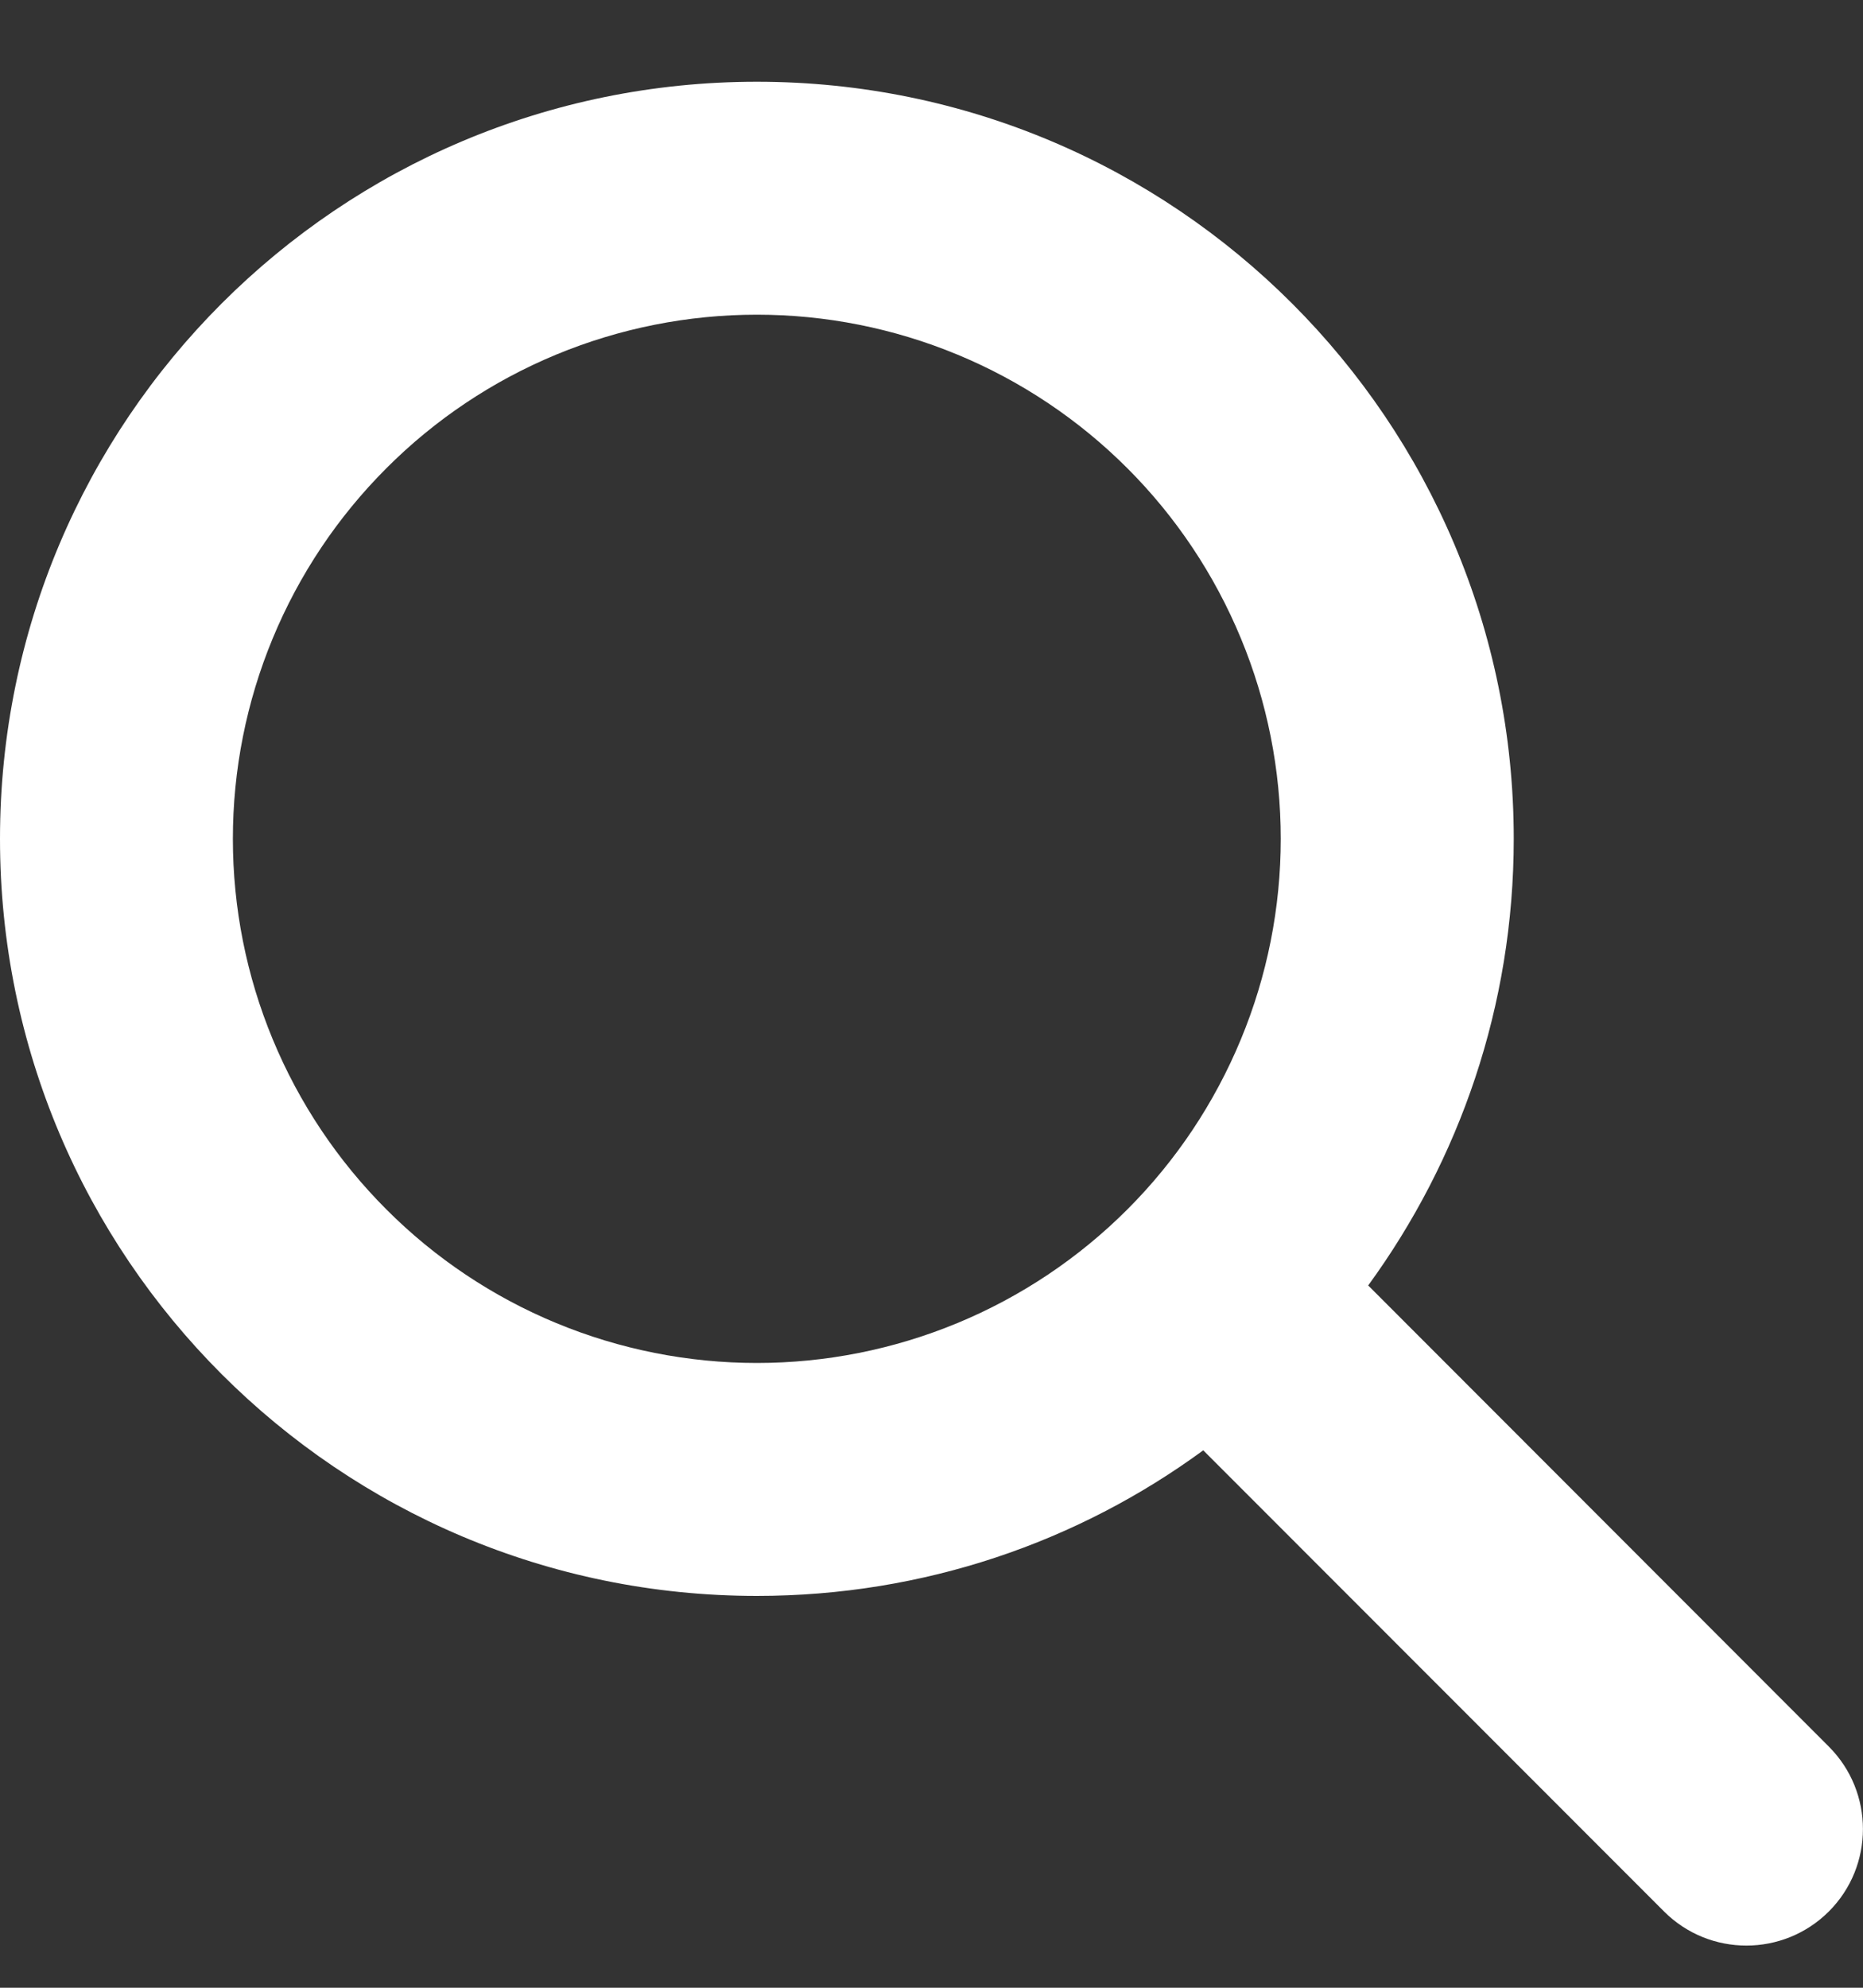 <svg width="15" height="16" viewBox="0 0 15 16" fill="none" xmlns="http://www.w3.org/2000/svg">
<rect x="0" y="0" width="15" height="16" fill="#333333" stroke="none"/>
<path d="M12.188 6.752C12.188 8.097 11.751 9.339 11.016 10.347L14.725 14.059C15.091 14.425 15.091 15.02 14.725 15.386C14.358 15.752 13.764 15.752 13.398 15.386L9.688 11.674C8.681 12.412 7.438 12.846 6.094 12.846C2.728 12.846 0 10.118 0 6.752C0 3.386 2.728 0.658 6.094 0.658C9.46 0.658 12.188 3.386 12.188 6.752ZM6.094 10.971C6.648 10.971 7.196 10.862 7.708 10.65C8.22 10.438 8.685 10.127 9.077 9.735C9.469 9.343 9.779 8.878 9.991 8.366C10.203 7.855 10.312 7.306 10.312 6.752C10.312 6.198 10.203 5.649 9.991 5.138C9.779 4.626 9.469 4.161 9.077 3.769C8.685 3.377 8.22 3.066 7.708 2.854C7.196 2.642 6.648 2.533 6.094 2.533C5.54 2.533 4.991 2.642 4.479 2.854C3.967 3.066 3.502 3.377 3.111 3.769C2.719 4.161 2.408 4.626 2.196 5.138C1.984 5.649 1.875 6.198 1.875 6.752C1.875 7.306 1.984 7.855 2.196 8.366C2.408 8.878 2.719 9.343 3.111 9.735C3.502 10.127 3.967 10.438 4.479 10.65C4.991 10.862 5.54 10.971 6.094 10.971Z" fill="white"/>
</svg>
